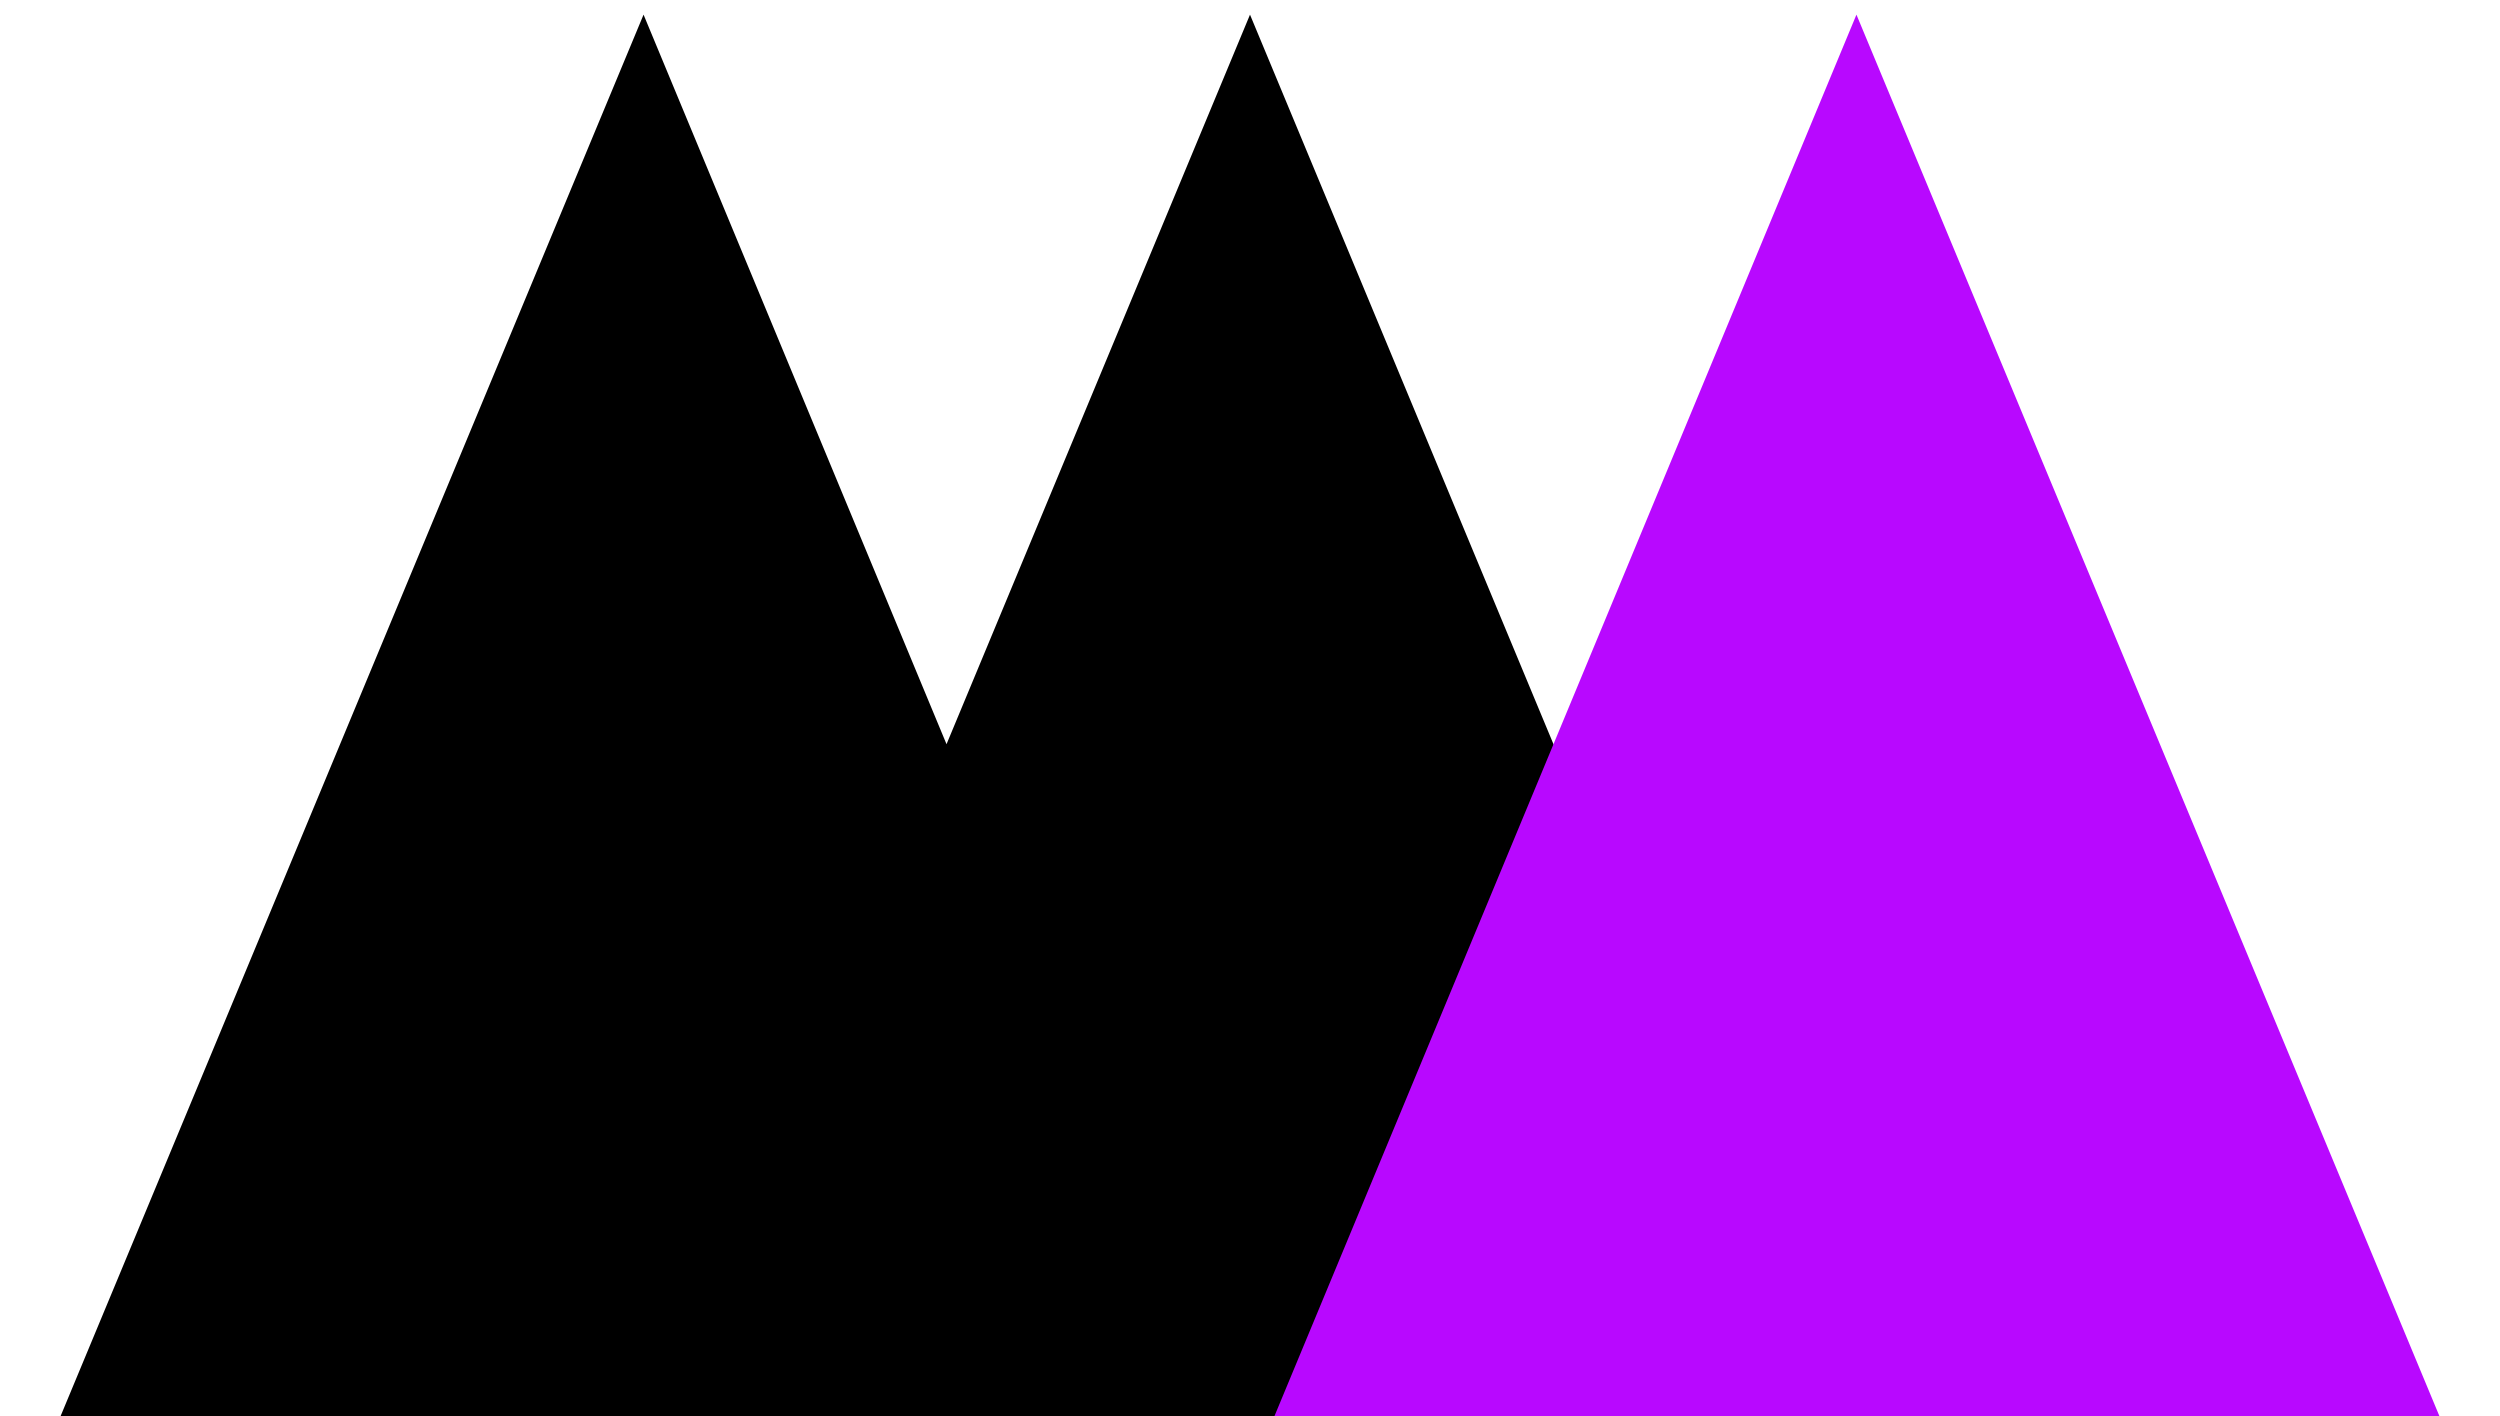 <svg xmlns="http://www.w3.org/2000/svg" width="256" height="145" viewBox="0 0 256 145"><style type="text/css">.st0{fill:#B808FF;}</style><path d="M6 145.5l59.9-144 59.8 144zm62.1 0l59.9-144 59.9 144z"/><path class="st0" d="M130.3 145.5l59.8-144 59.9 144z"/></svg>